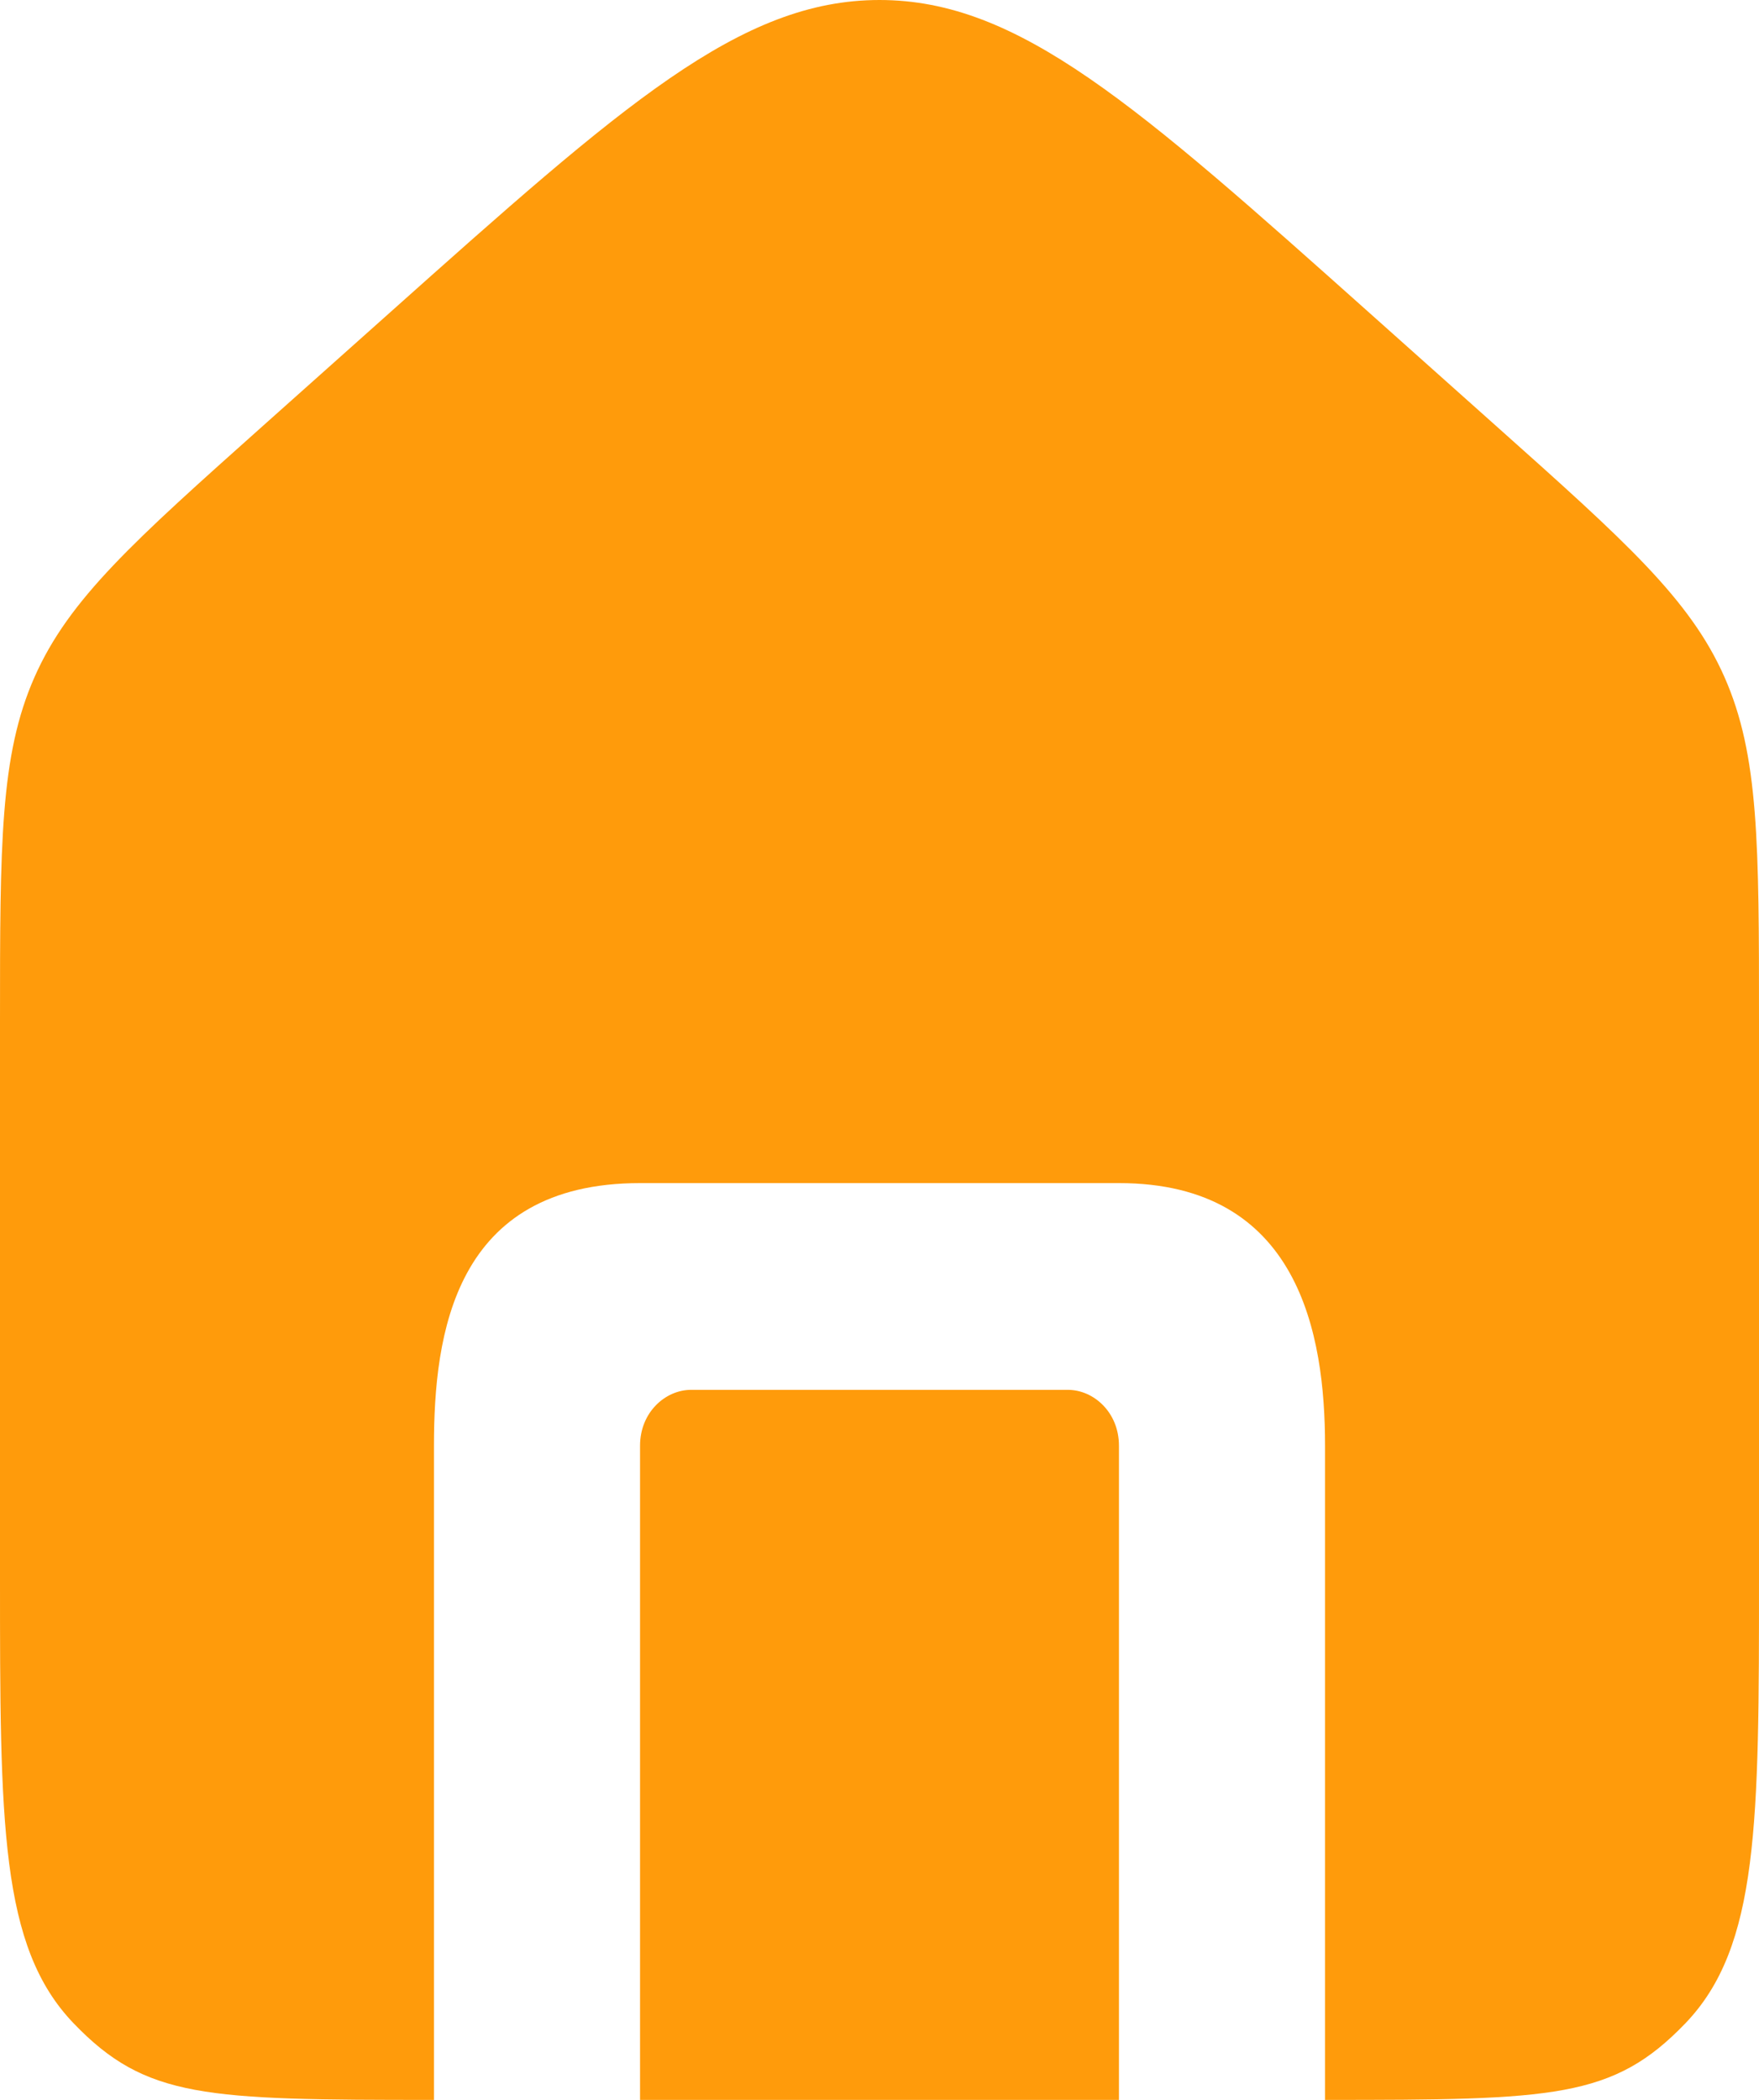 <svg width="31" height="37" viewBox="0 0 31 37" fill="none" xmlns="http://www.w3.org/2000/svg">
<path fill-rule="evenodd" clip-rule="evenodd" d="M0.608 11.931C-1.90735e-06 13.307 -1.90735e-06 14.872 -1.90735e-06 18.002V27.778C-1.90735e-06 32.125 -1.90735e-06 34.299 1.297 35.65C2.572 36.977 3.612 37 7.648 37V25.473C7.648 23.515 8 20.846 11.28 20.846H19.72C22.898 20.846 23.352 23.515 23.352 25.473V37C27.388 37 28.428 36.977 29.703 35.65C31 34.299 31 32.125 31 27.778V18.002C31 14.872 31 13.307 30.392 11.931C29.785 10.555 28.643 9.536 26.36 7.499L24.146 5.523C20.02 1.841 17.957 -1.90735e-06 15.5 -1.90735e-06C13.043 -1.90735e-06 10.98 1.841 6.854 5.523L4.639 7.499C2.357 9.536 1.215 10.555 0.608 11.931ZM19.72 37V25.473C19.72 24.884 19.273 24.489 18.821 24.489H12.178C11.727 24.489 11.28 24.884 11.28 25.473V37H19.72Z" fill="#FF9B0B"/>
</svg>
